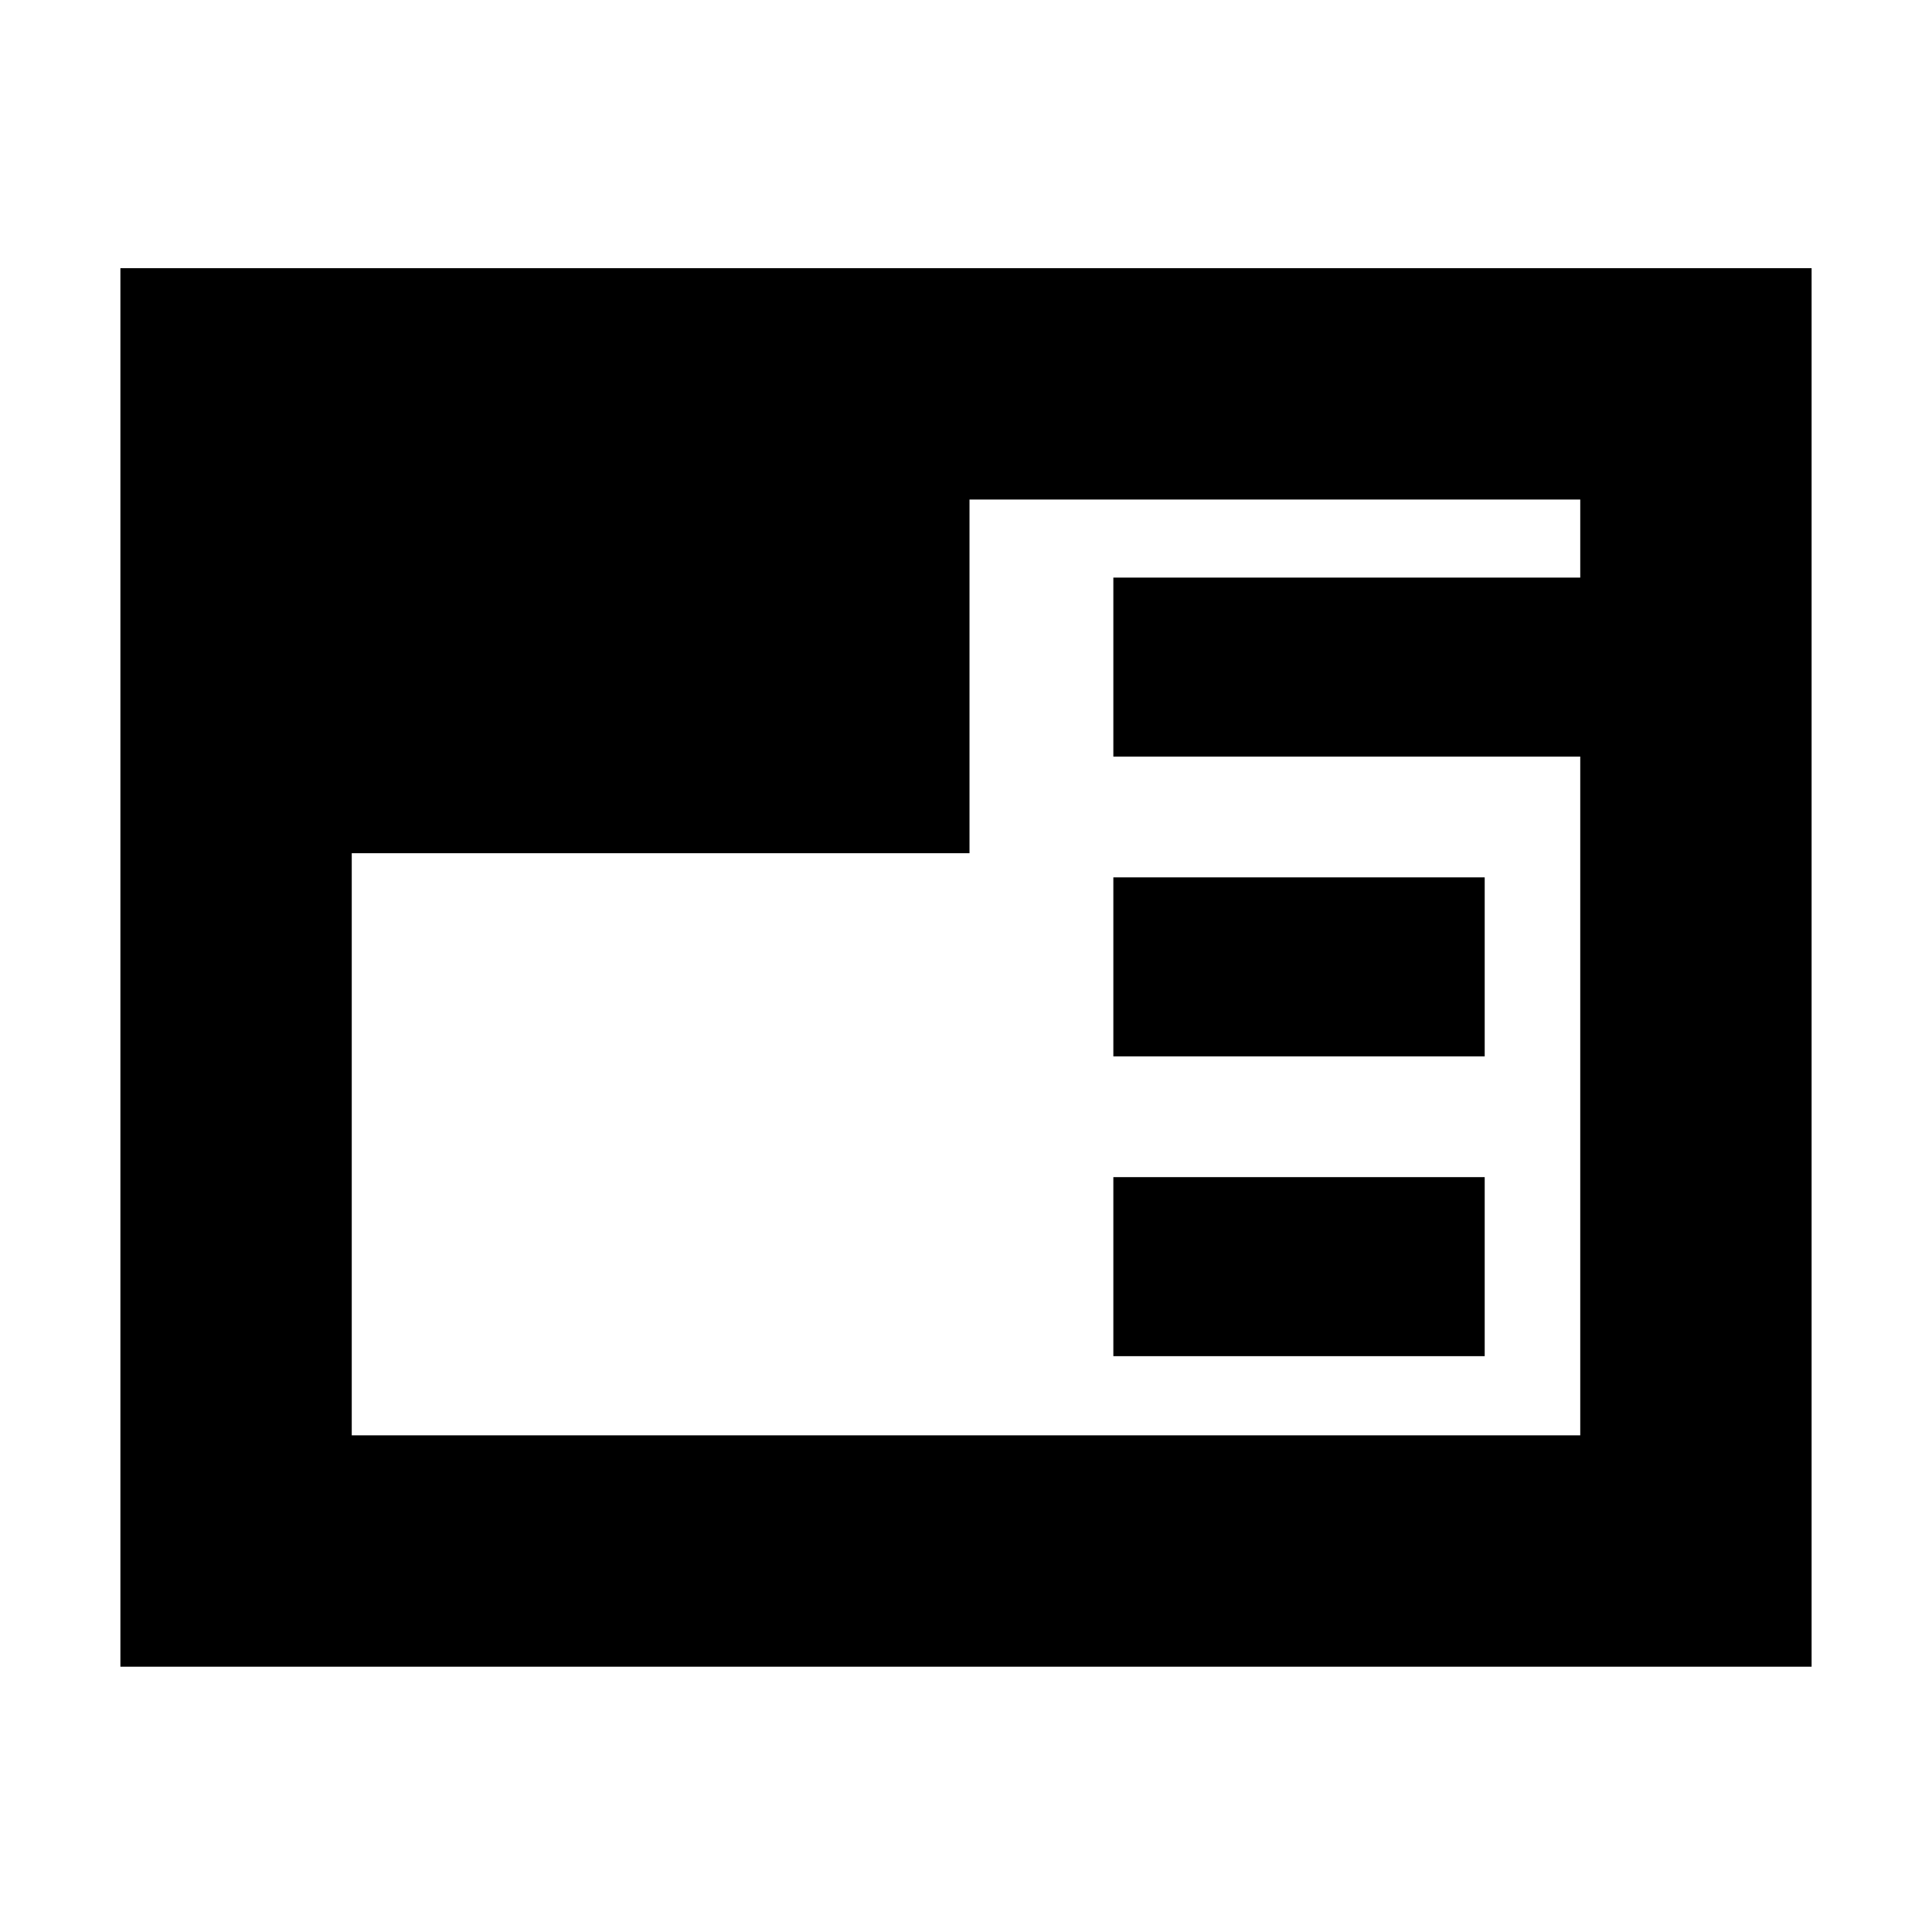 <svg xmlns="http://www.w3.org/2000/svg" height="20" viewBox="0 96 960 960" width="20"><path d="M59.826 924.174V229.26h840.348v694.914H59.826Zm493.391-154.305v-88.956h184.522v88.956H553.217Zm0-148.956v-88.956h184.522v88.956H553.217ZM174.783 519.957v289.26h610.434v-337.26h-232v-88.956h232v-38.783H481.739v175.739H174.783Z"/></svg>